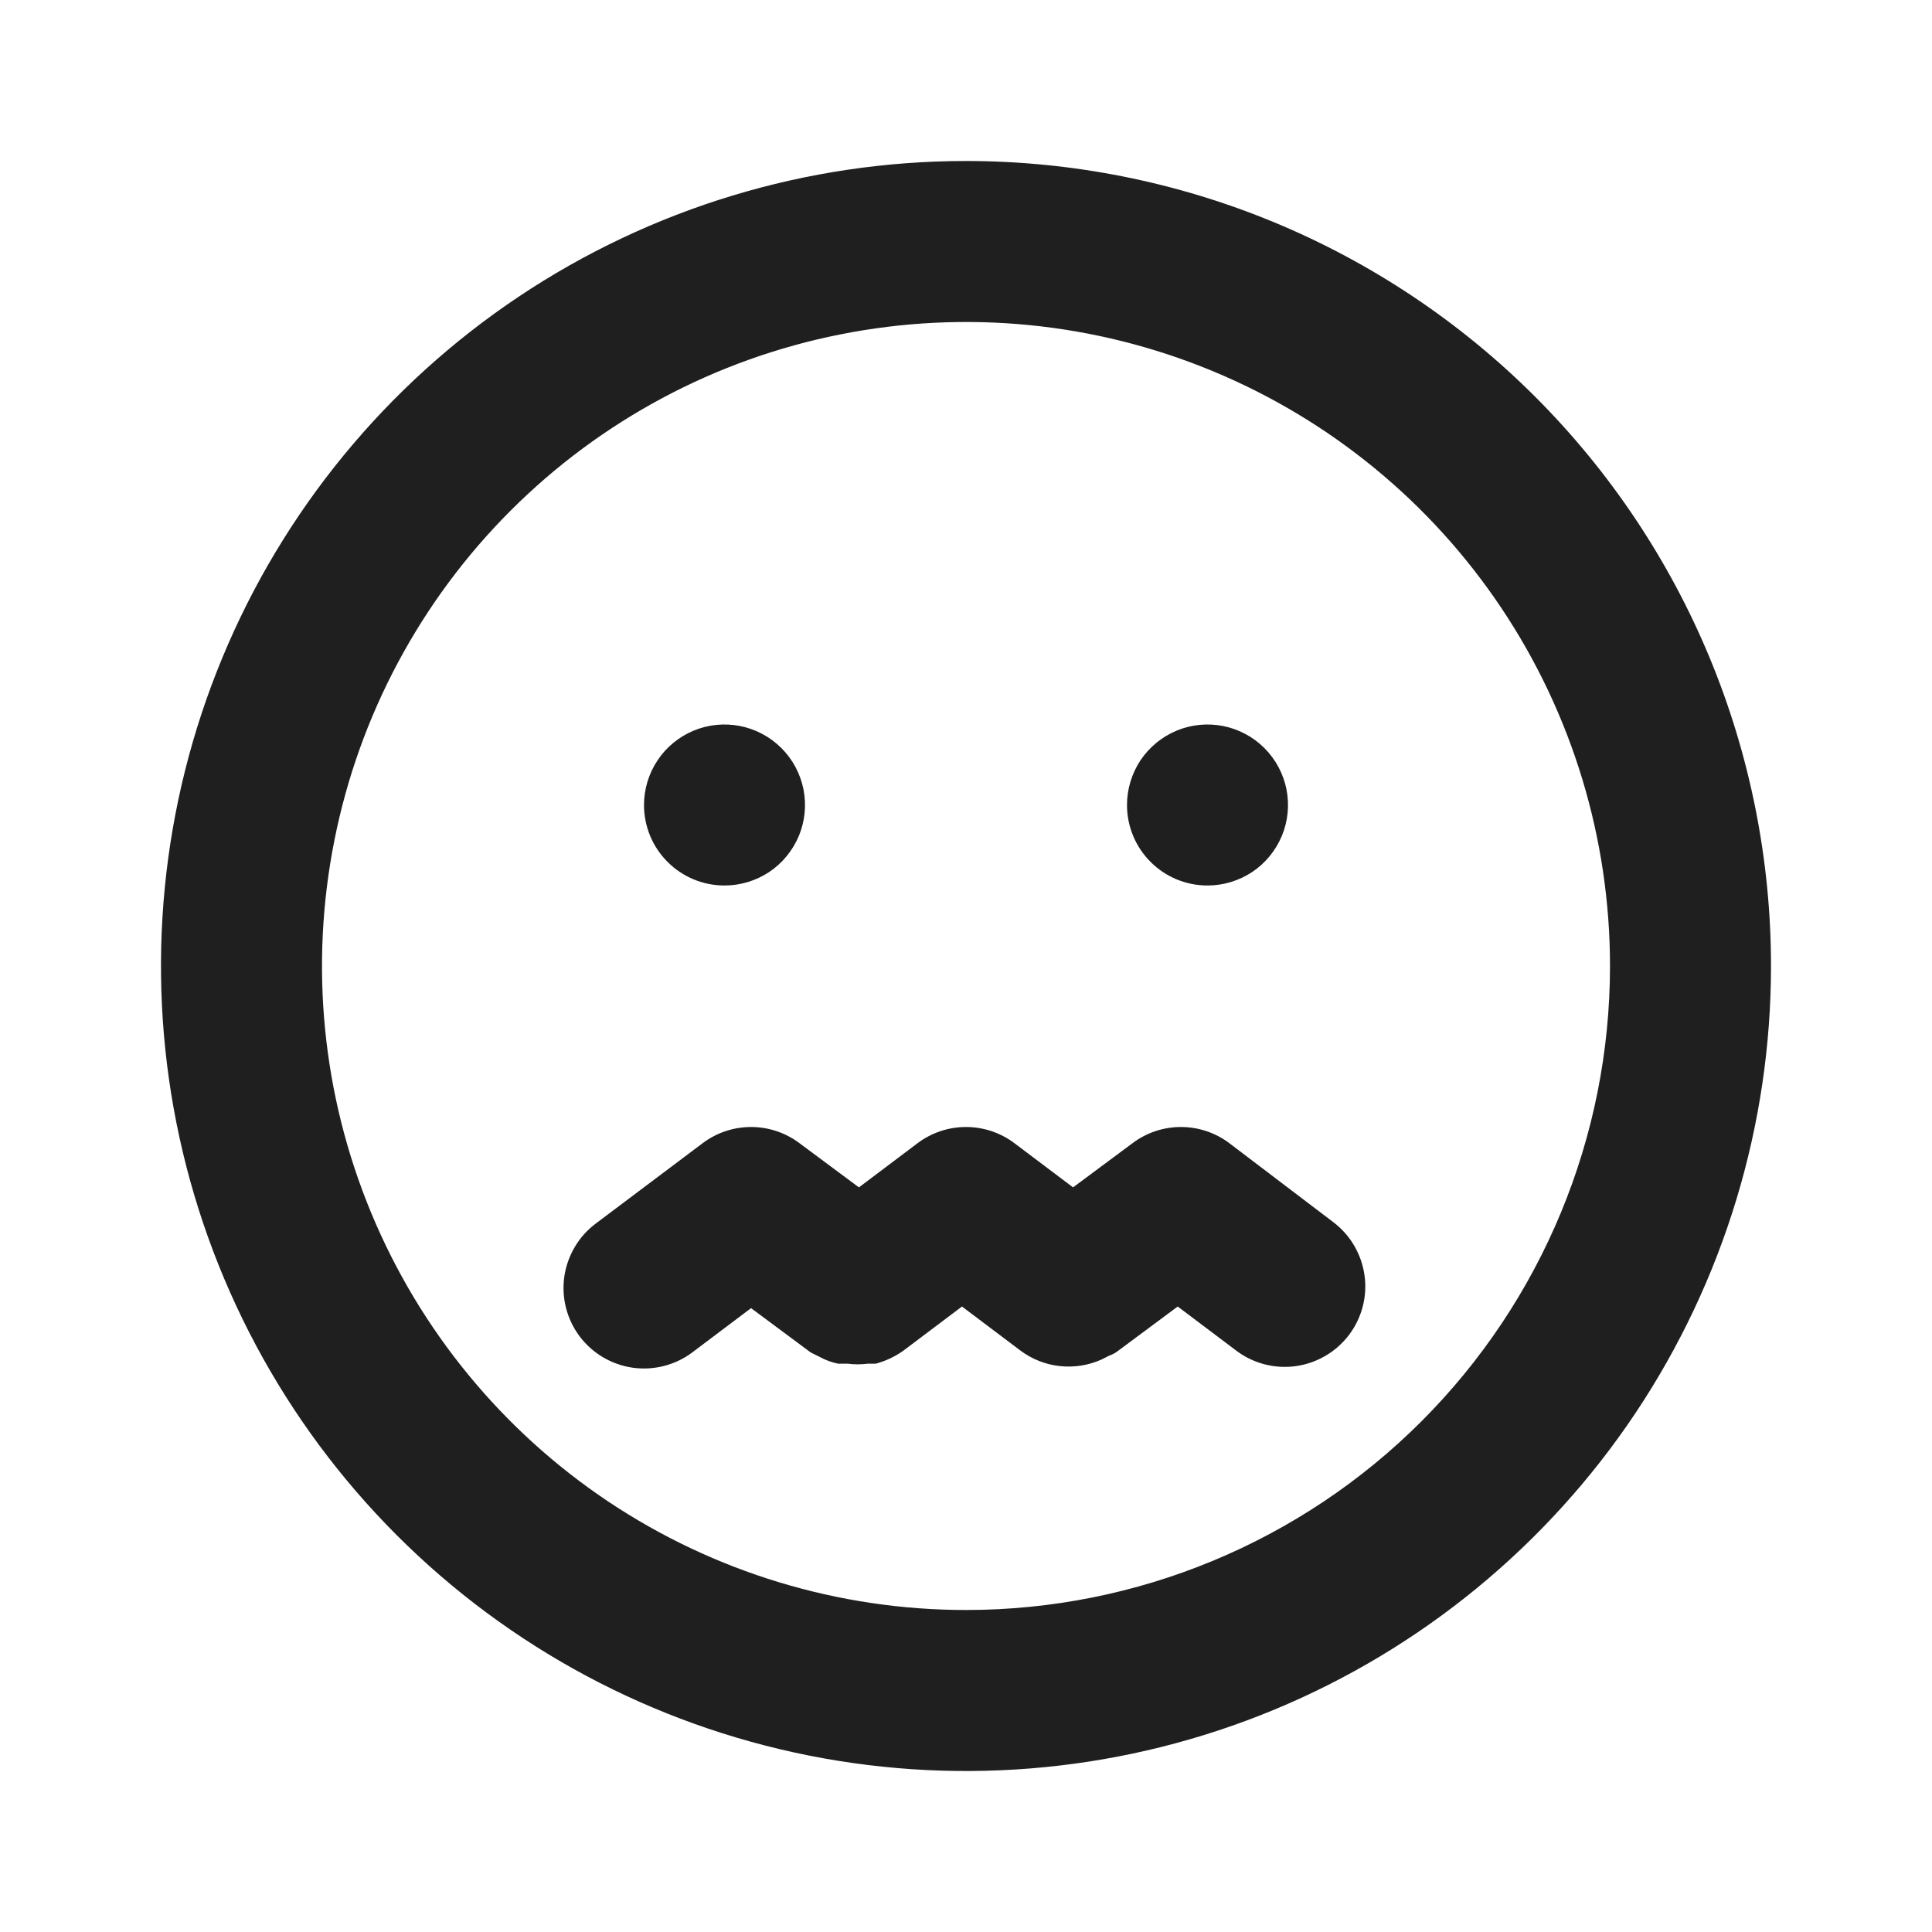 <svg width="24" height="24" viewBox="0 0 24 24" fill="none" xmlns="http://www.w3.org/2000/svg">
<rect width="24" height="24" fill="white"/>
<path d="M9 11C9.198 11 9.391 10.941 9.556 10.832C9.72 10.722 9.848 10.565 9.924 10.383C10 10.2 10.019 9.999 9.981 9.805C9.942 9.611 9.847 9.433 9.707 9.293C9.567 9.153 9.389 9.058 9.195 9.019C9.001 8.981 8.8 9 8.617 9.076C8.435 9.152 8.278 9.28 8.169 9.444C8.059 9.609 8 9.802 8 10C8 10.265 8.105 10.52 8.293 10.707C8.48 10.895 8.735 11 9 11ZM15 11C15.198 11 15.391 10.941 15.556 10.832C15.72 10.722 15.848 10.565 15.924 10.383C16 10.2 16.019 9.999 15.981 9.805C15.942 9.611 15.847 9.433 15.707 9.293C15.567 9.153 15.389 9.058 15.195 9.019C15.001 8.981 14.8 9 14.617 9.076C14.435 9.152 14.278 9.28 14.168 9.444C14.059 9.609 14 9.802 14 10C14 10.265 14.105 10.52 14.293 10.707C14.48 10.895 14.735 11 15 11ZM15.27 14.2C15.097 14.07 14.886 14 14.67 14C14.454 14 14.243 14.07 14.07 14.2L13.33 14.75L12.6 14.2C12.427 14.07 12.216 14 12 14C11.784 14 11.573 14.07 11.4 14.2L10.67 14.75L9.93 14.2C9.757 14.07 9.546 14 9.33 14C9.114 14 8.903 14.07 8.73 14.2L7.4 15.2C7.295 15.279 7.206 15.377 7.14 15.491C7.073 15.604 7.029 15.729 7.01 15.859C6.973 16.121 7.041 16.388 7.2 16.6C7.359 16.812 7.596 16.952 7.859 16.99C8.121 17.027 8.388 16.959 8.6 16.8L9.33 16.25L10.07 16.8L10.19 16.86C10.259 16.897 10.333 16.924 10.41 16.94H10.53C10.613 16.951 10.697 16.951 10.78 16.94H10.88C11.002 16.907 11.117 16.853 11.22 16.78L11.95 16.23L12.68 16.78C12.822 16.885 12.989 16.951 13.165 16.97C13.341 16.989 13.518 16.962 13.68 16.89L13.78 16.84C13.82 16.826 13.857 16.806 13.89 16.78L14.63 16.23L15.36 16.78C15.533 16.91 15.744 16.98 15.96 16.98C16.115 16.98 16.268 16.944 16.407 16.874C16.546 16.805 16.667 16.704 16.76 16.58C16.919 16.368 16.988 16.101 16.95 15.839C16.912 15.576 16.772 15.339 16.56 15.18L15.27 14.2ZM12 2C10.022 2 8.089 2.586 6.444 3.685C4.8 4.784 3.518 6.346 2.761 8.173C2.004 10 1.806 12.011 2.192 13.951C2.578 15.891 3.53 17.672 4.929 19.071C6.327 20.47 8.109 21.422 10.049 21.808C11.989 22.194 14 21.996 15.827 21.239C17.654 20.482 19.216 19.2 20.315 17.556C21.413 15.911 22 13.978 22 12C22 10.687 21.741 9.386 21.239 8.173C20.736 6.96 20 5.858 19.071 4.929C18.142 4 17.04 3.264 15.827 2.761C14.614 2.259 13.313 2 12 2ZM12 20C10.418 20 8.871 19.531 7.555 18.652C6.24 17.773 5.214 16.523 4.609 15.062C4.003 13.6 3.845 11.991 4.154 10.439C4.462 8.887 5.224 7.462 6.343 6.343C7.462 5.224 8.887 4.462 10.439 4.154C11.991 3.845 13.6 4.003 15.062 4.609C16.523 5.214 17.773 6.24 18.652 7.555C19.531 8.871 20 10.418 20 12C20 14.122 19.157 16.157 17.657 17.657C16.157 19.157 14.122 20 12 20Z" fill="#1F1F1F"/>
</svg>
